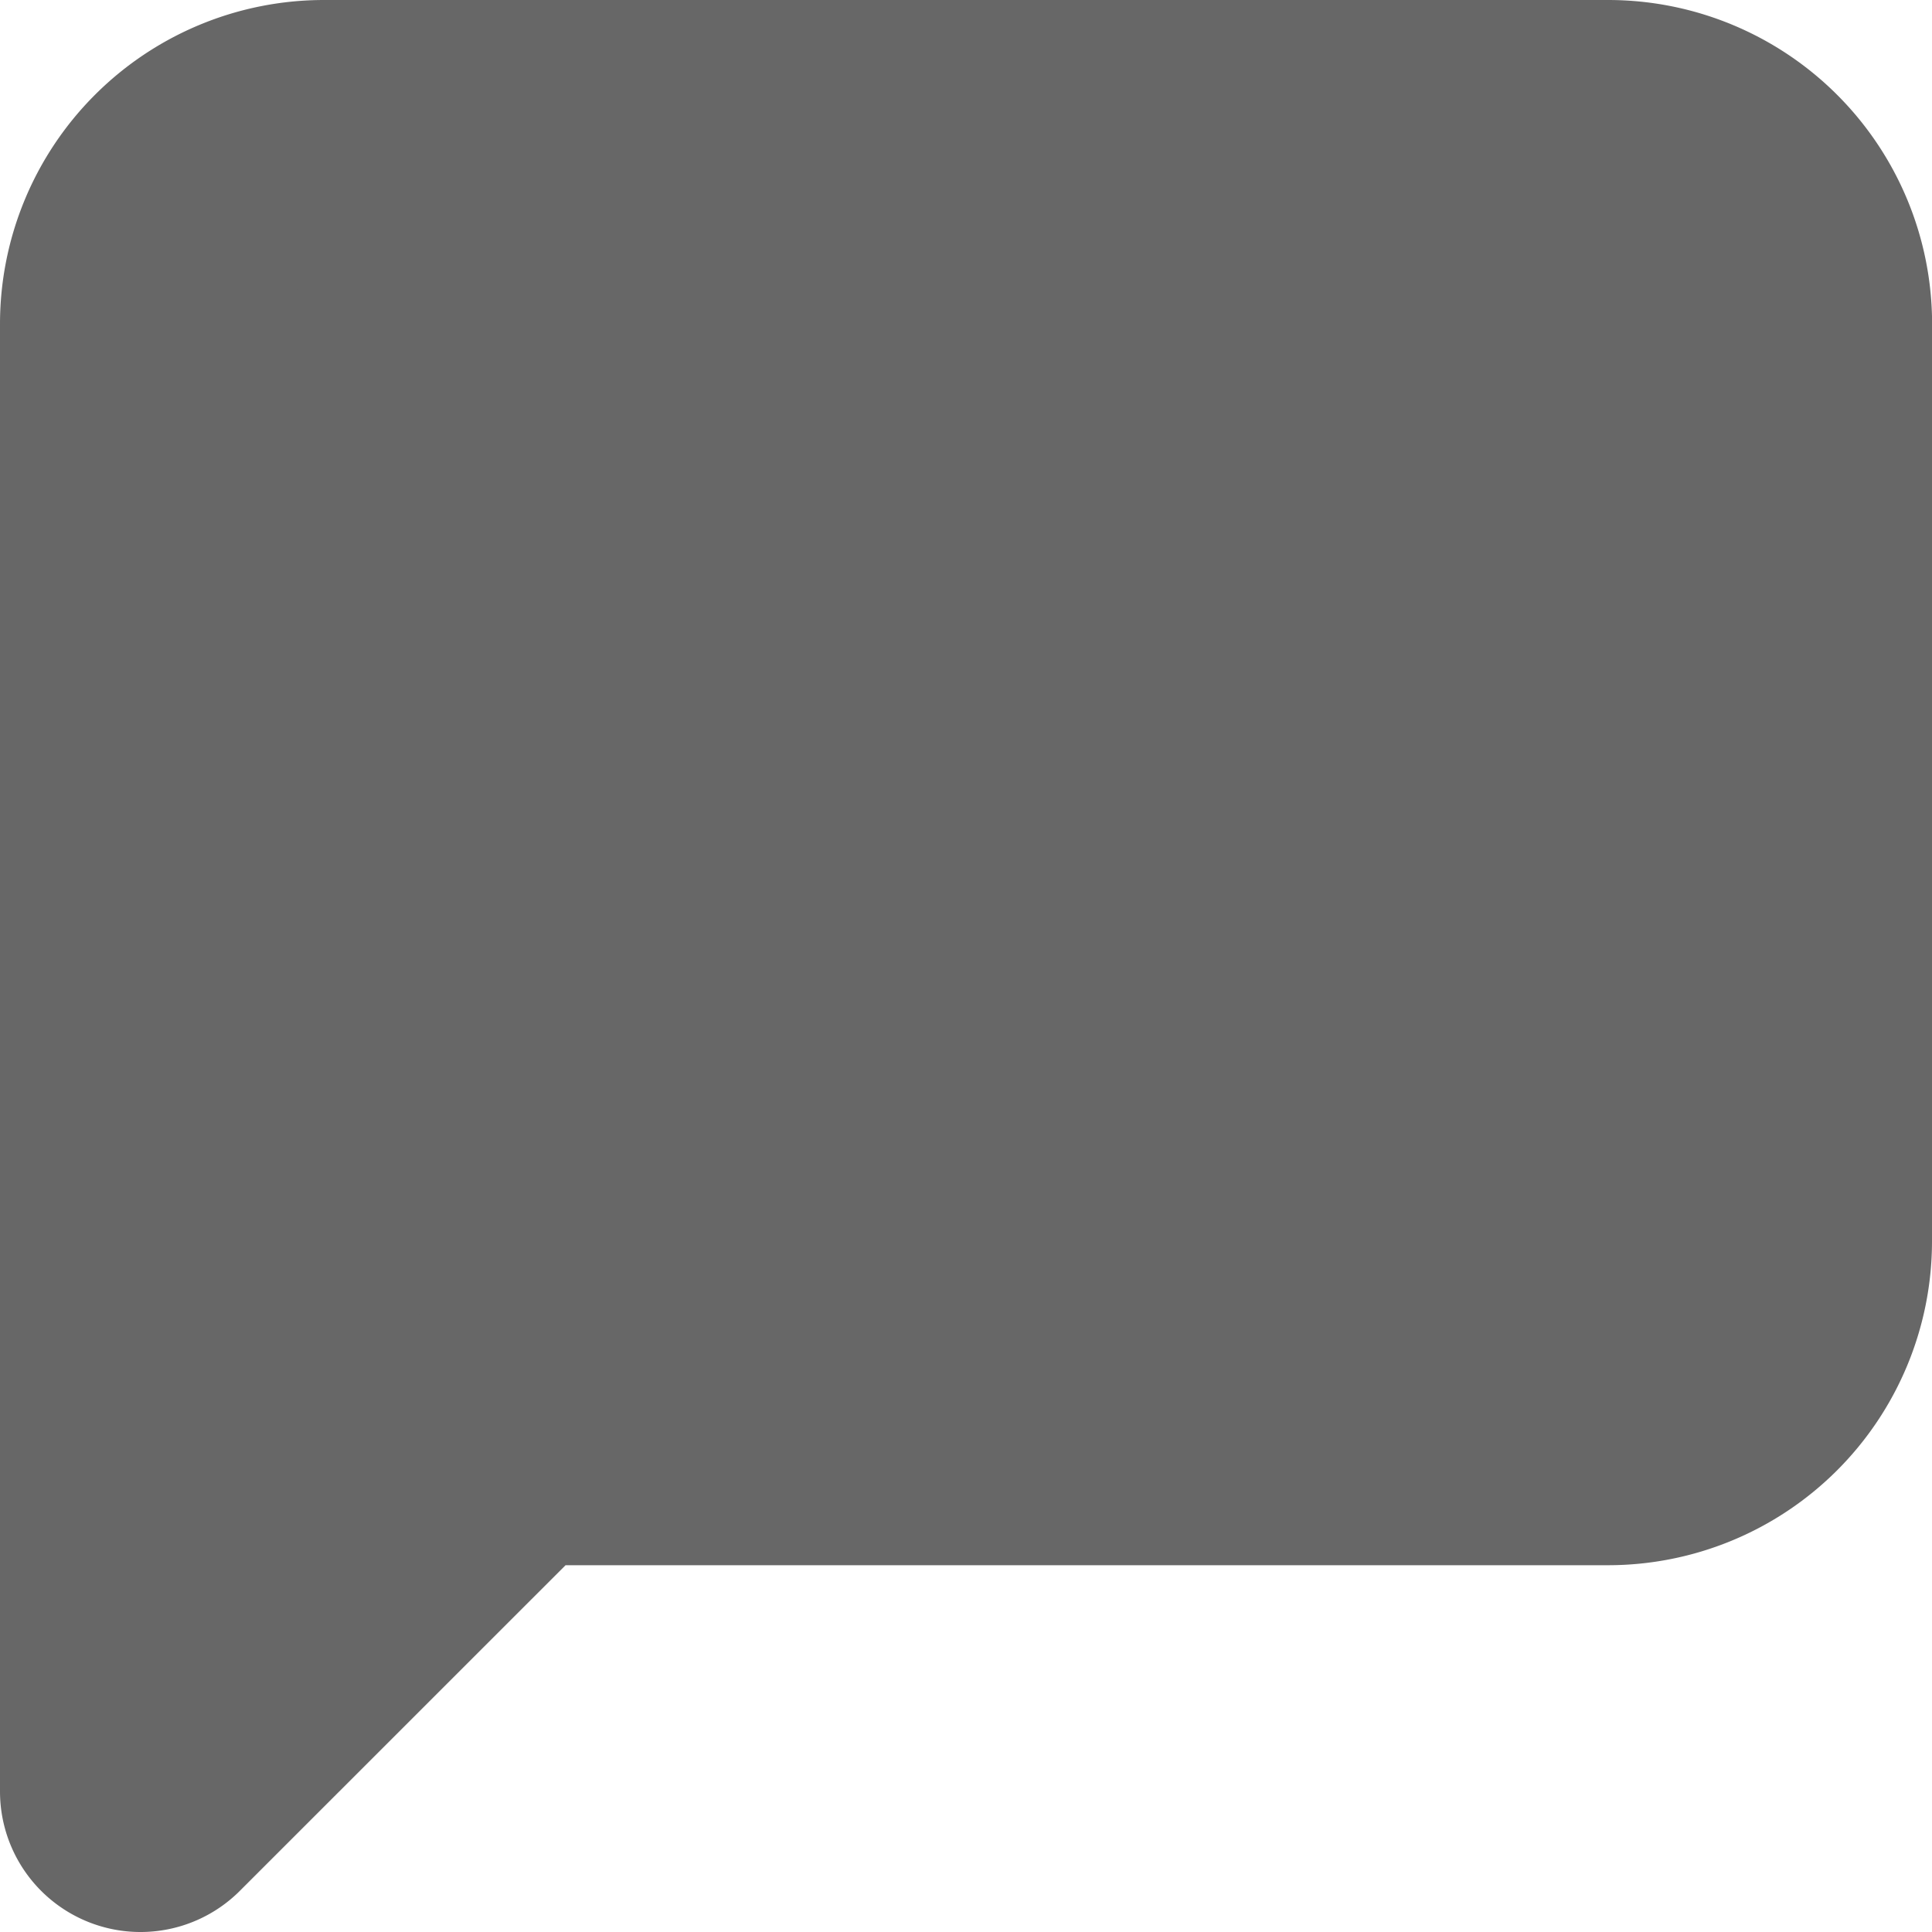 <svg xmlns="http://www.w3.org/2000/svg" width="20.627" height="20.627" viewBox="0 0 20.627 20.627">
  <path id="Icon_feather-message-square" data-name="Icon feather-message-square" d="M22.127,16.252a1.959,1.959,0,0,1-1.959,1.959H8.417L4.5,22.127V6.459A1.959,1.959,0,0,1,6.459,4.5h13.71a1.959,1.959,0,0,1,1.959,1.959Z" transform="translate(-3 -3)" fill="#676767" stroke="#676767" stroke-linecap="round" stroke-linejoin="round" stroke-width="3"/>
</svg>
